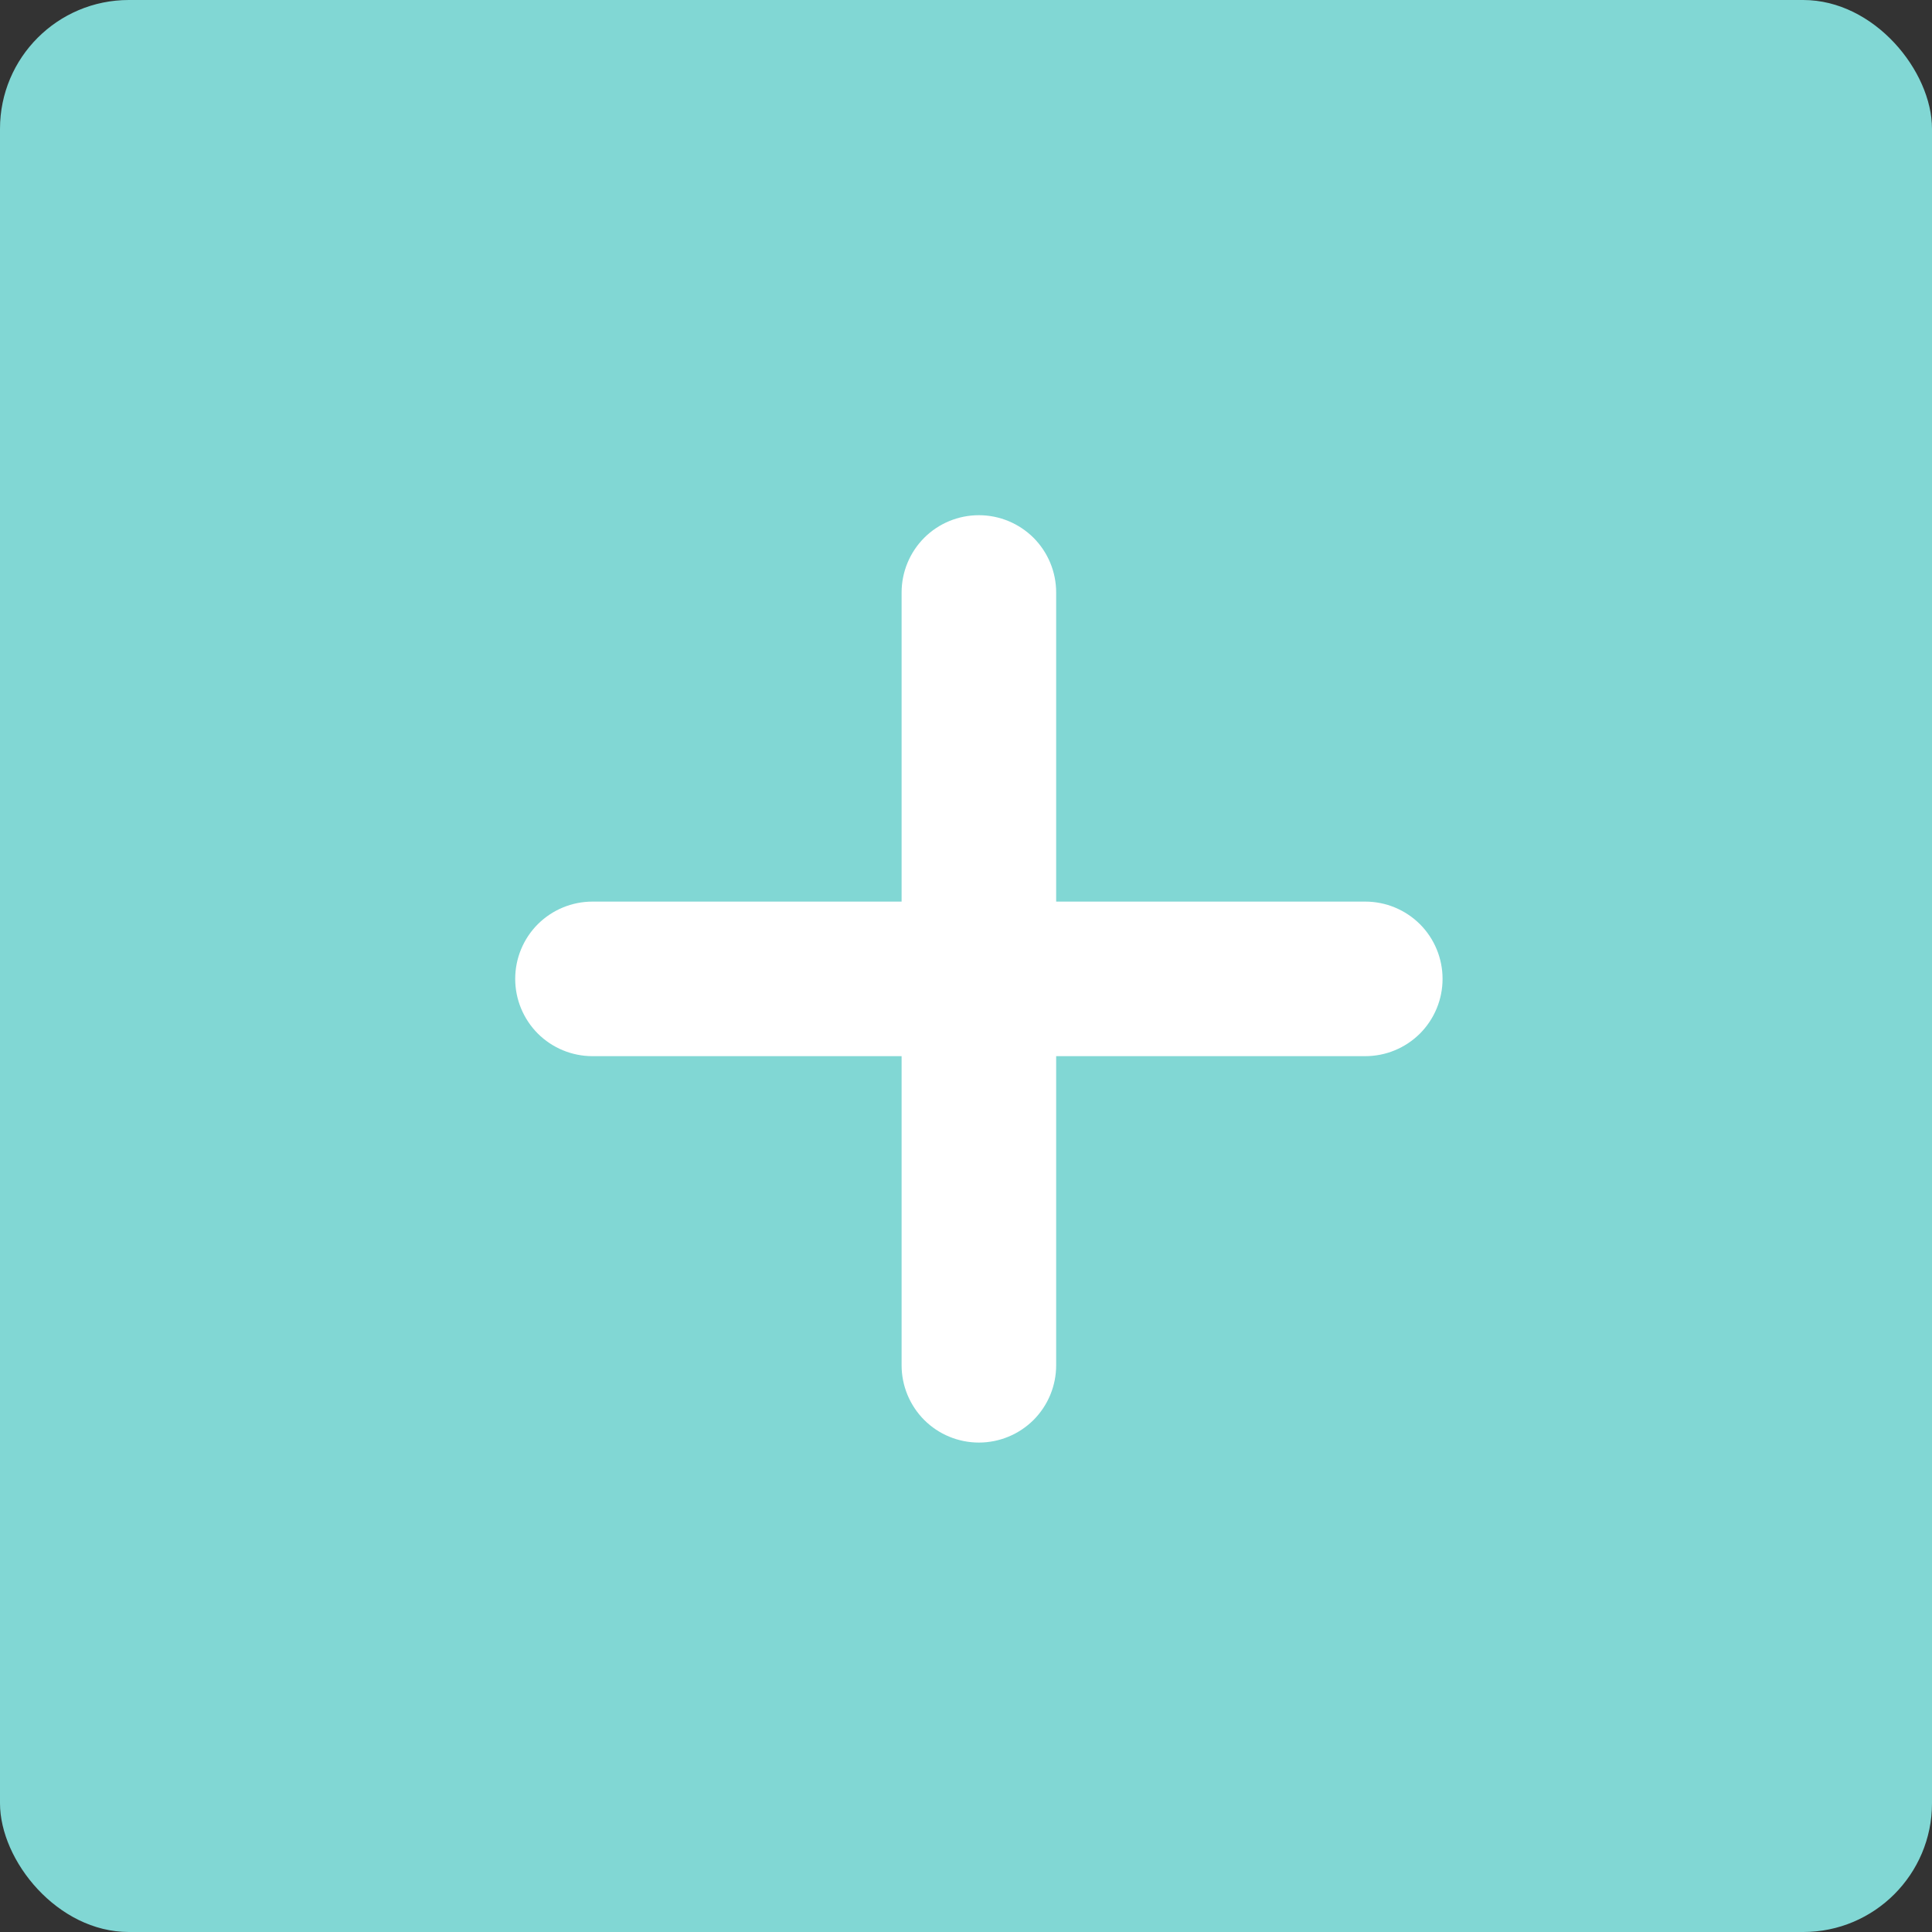 <svg width="30" height="30" viewBox="0 0 30 30" fill="none" xmlns="http://www.w3.org/2000/svg">
<rect x="0" y="0" width="30" height="30" fill="#333333" stroke="none"/>
<rect width="30" height="30" rx="2" fill="#81D7D4"/>
<path d="M9.2 16.4C8.882 16.4 8.577 16.274 8.351 16.049C8.126 15.823 8 15.518 8 15.2C8 14.882 8.126 14.576 8.351 14.351C8.577 14.126 8.882 14 9.2 14H21.2C21.518 14 21.823 14.126 22.049 14.351C22.274 14.576 22.4 14.882 22.4 15.2C22.4 15.518 22.274 15.823 22.049 16.049C21.823 16.274 21.518 16.4 21.2 16.4H9.2Z" fill="white"/>
<path d="M14 9.2C14 8.882 14.126 8.577 14.351 8.351C14.576 8.126 14.882 8 15.2 8C15.518 8 15.823 8.126 16.049 8.351C16.274 8.577 16.4 8.882 16.4 9.2V21.2C16.4 21.518 16.274 21.823 16.049 22.049C15.823 22.274 15.518 22.4 15.2 22.4C14.882 22.4 14.576 22.274 14.351 22.049C14.126 21.823 14 21.518 14 21.2V9.2Z" fill="white"/>
</svg>
